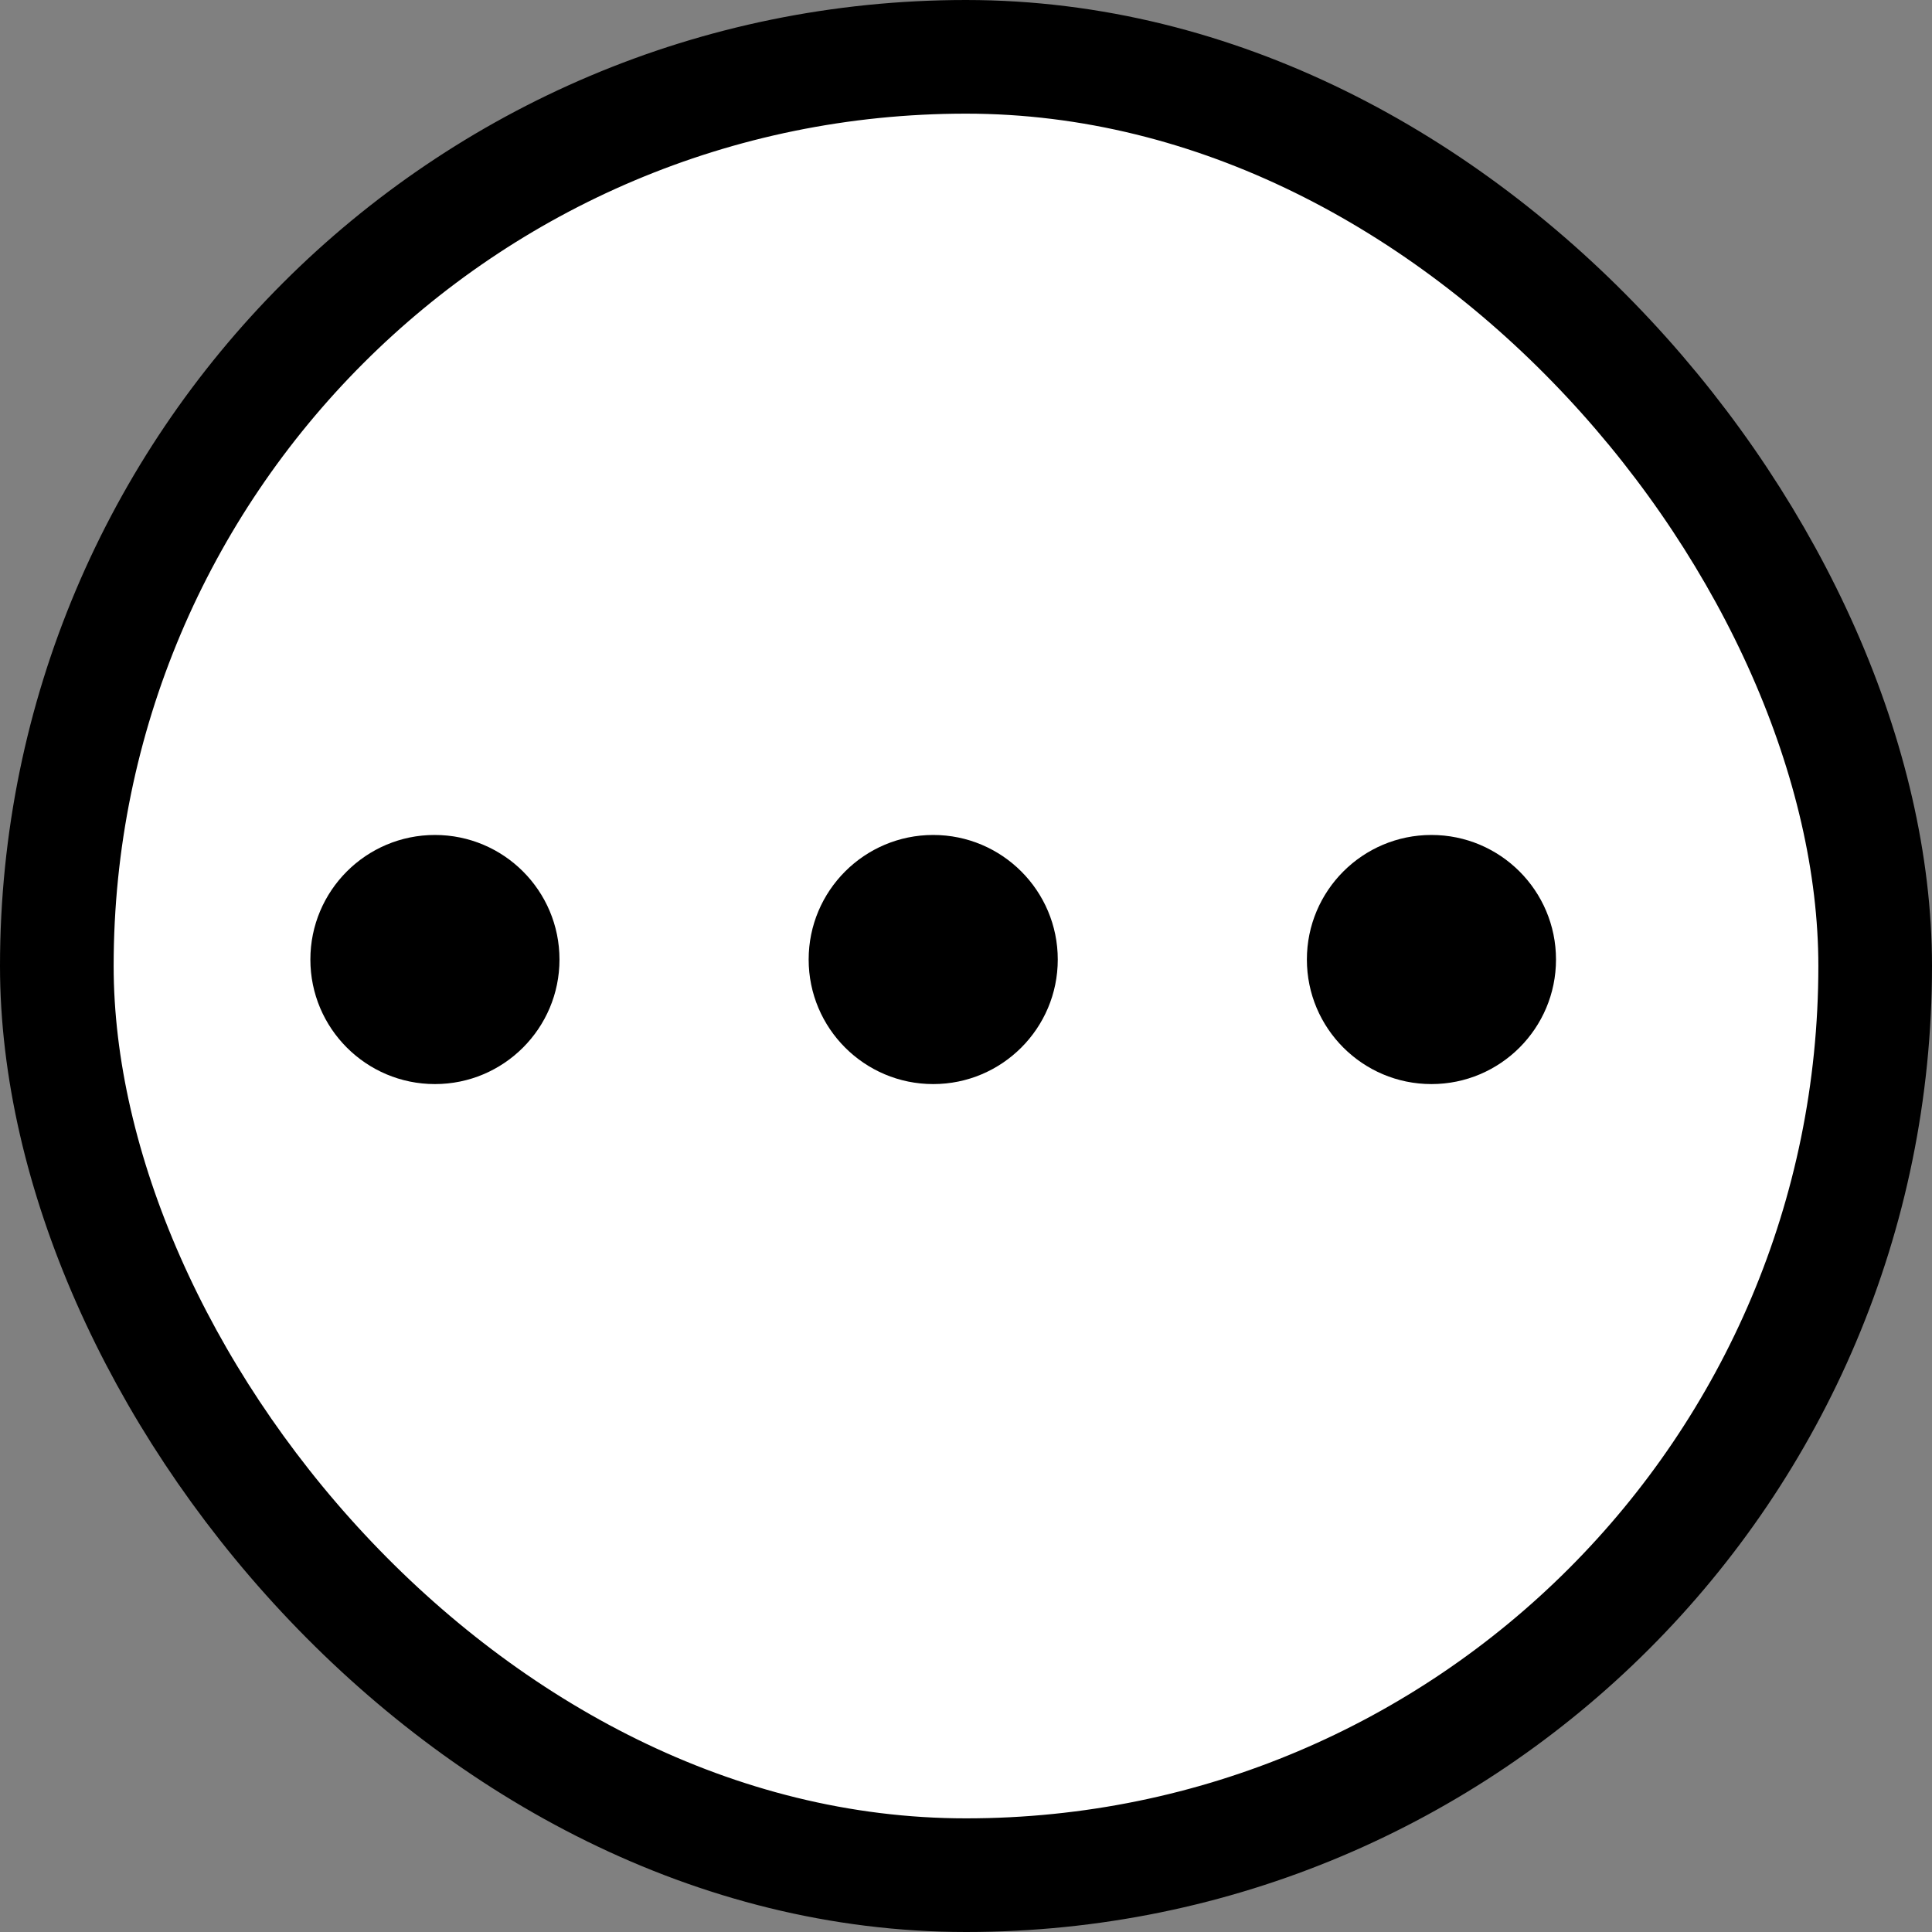 <svg width="34" height="34" viewBox="0 0 34 34" fill="none" xmlns="http://www.w3.org/2000/svg">
<rect x="0" y="0" width="34" height="34" fill="#808080" stroke="none"/>
<rect x="1" y="1" width="32" height="32" rx="16" fill="white" stroke="black" stroke-width="2"/>
<ellipse cx="7.654" cy="16.886" rx="2.192" ry="2.192" fill="black"/>
<ellipse cx="16.423" cy="16.886" rx="2.192" ry="2.192" fill="black"/>
<ellipse cx="25.191" cy="16.886" rx="2.192" ry="2.192" fill="black"/>
</svg>
